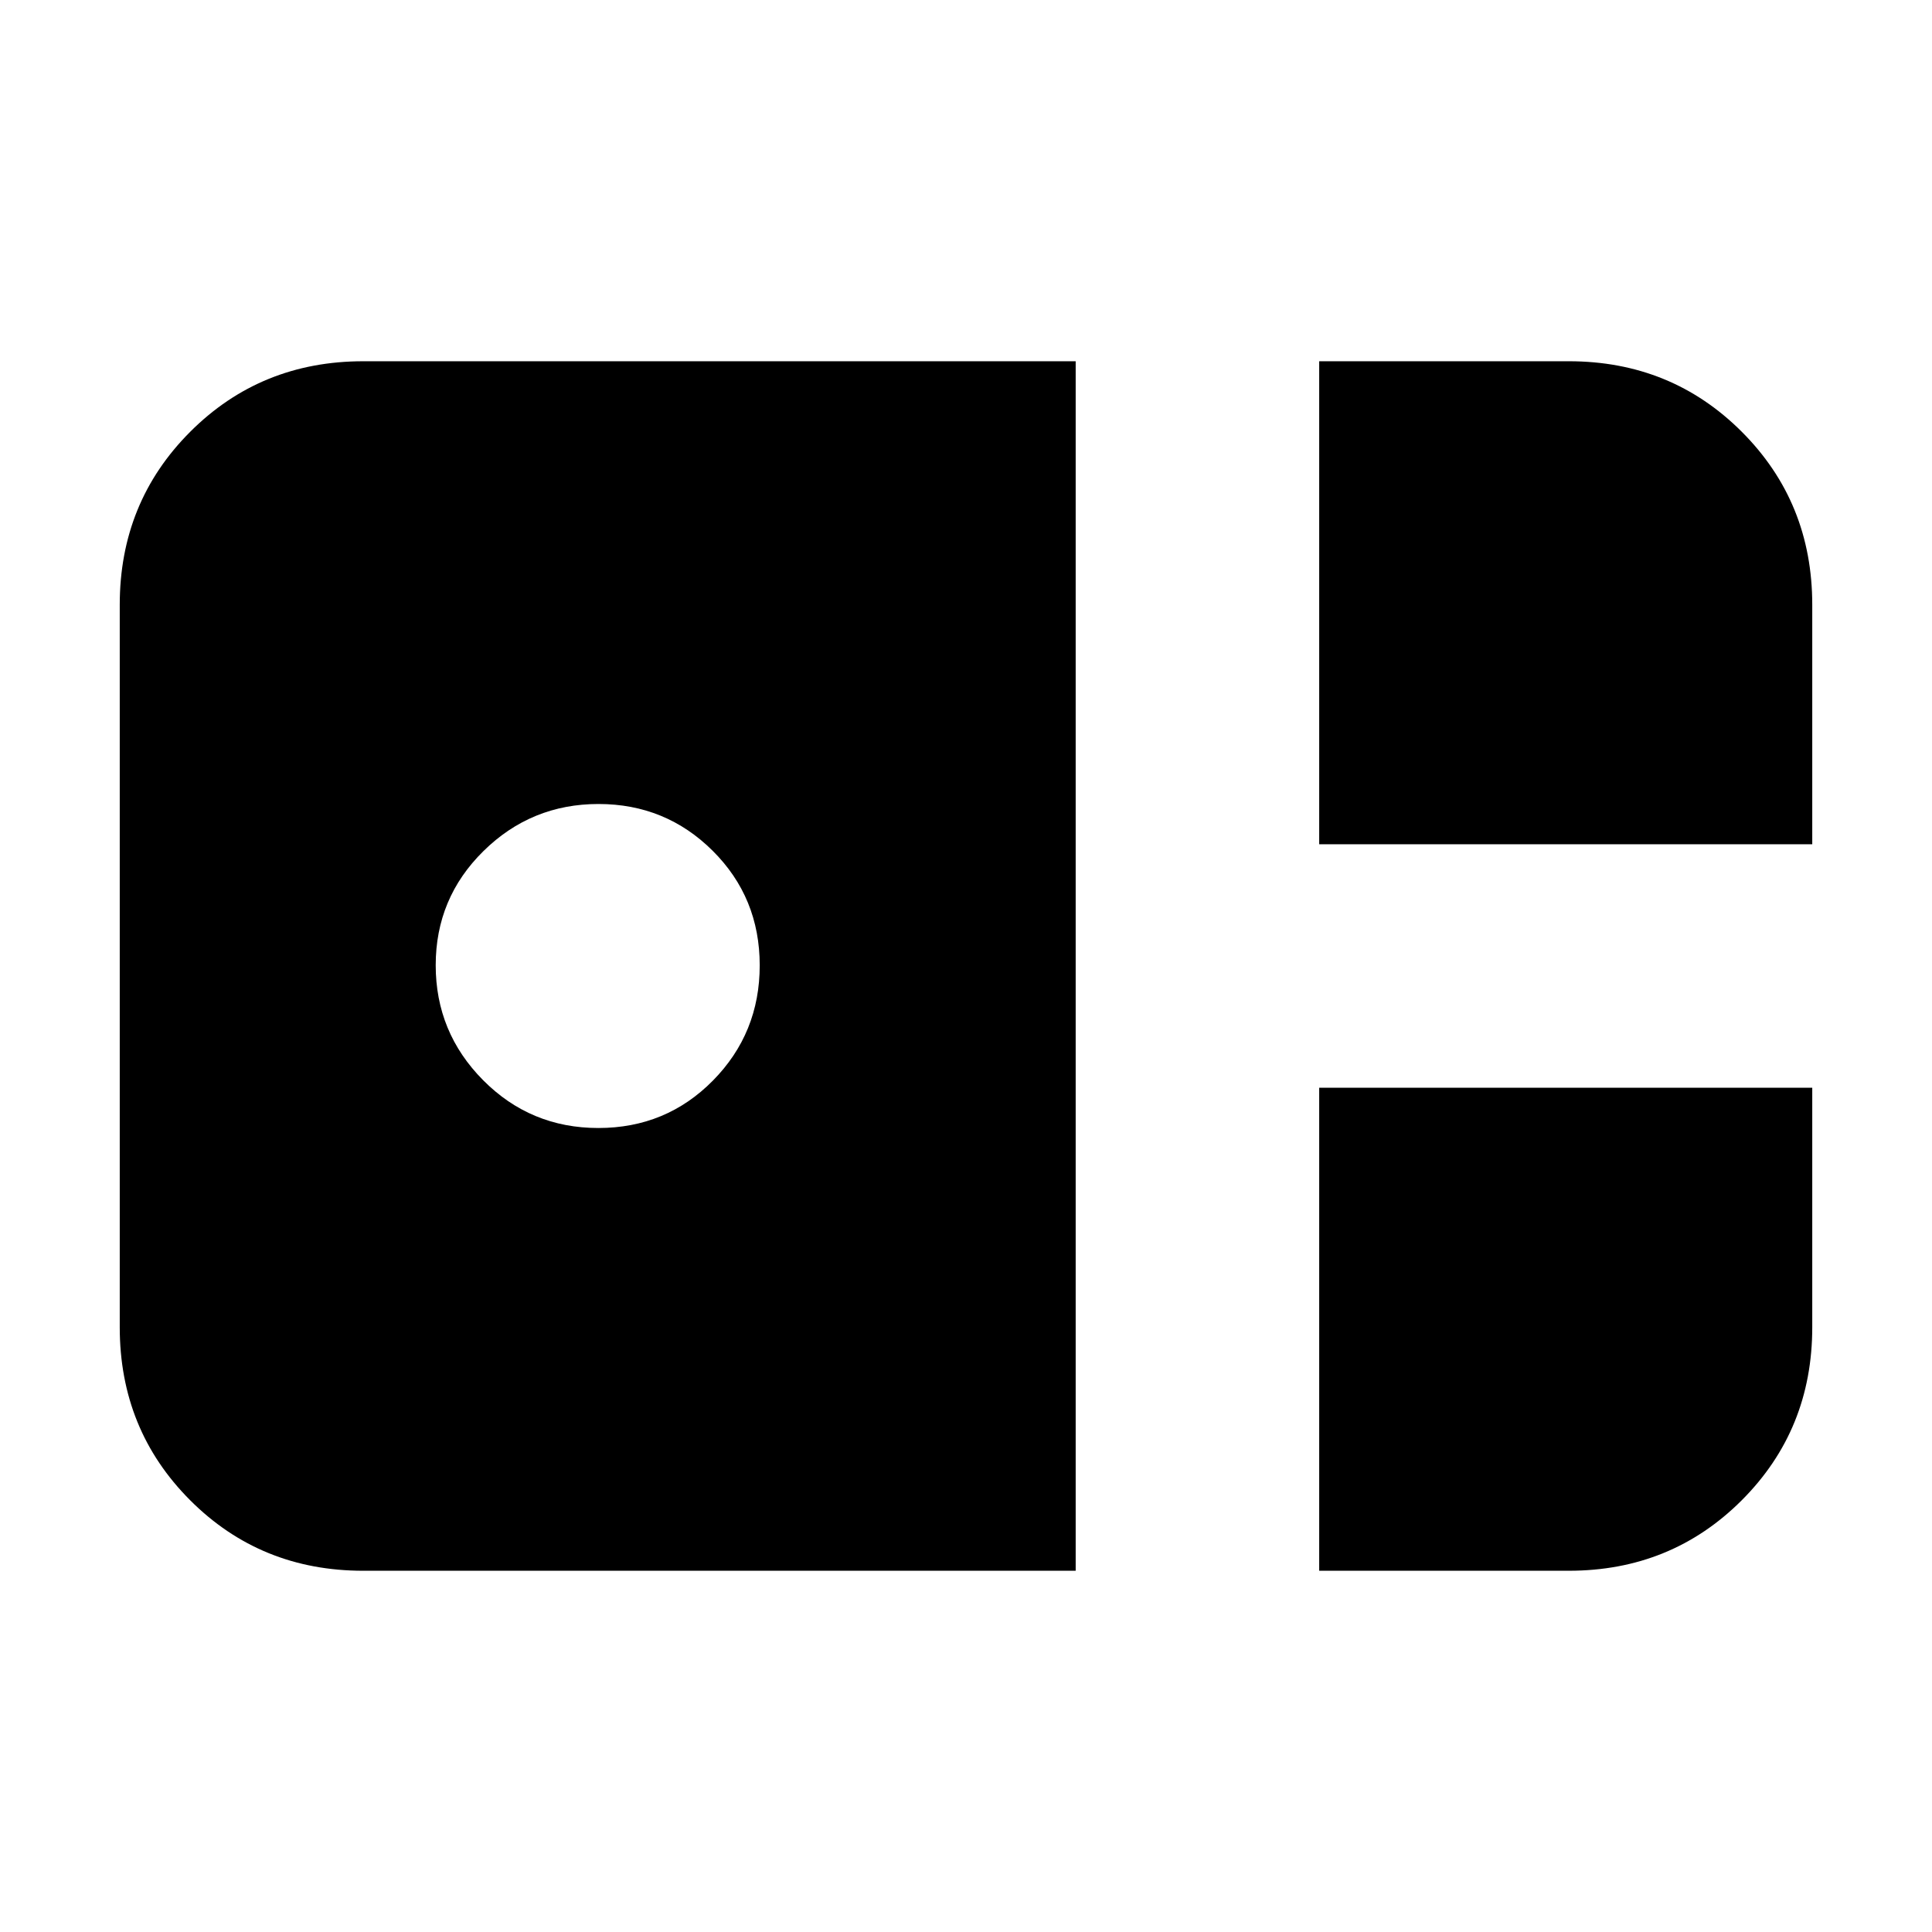 <svg xmlns="http://www.w3.org/2000/svg" height="24" viewBox="0 -960 960 960" width="24"><path d="M655.5-540.5v-240h124q50.94 0 85.97 35.03t35.03 85.97v119h-245Zm-475 361q-51 0-86-35.03t-35-85.97v-359q0-50.94 35.03-85.97t85.97-35.03h354v601h-354Zm116.82-220q33.68 0 56.93-23.57 23.25-23.58 23.25-57.25 0-33.68-23.37-56.93t-56.75-23.25q-33.38 0-57.13 23.37t-23.75 56.75q0 33.38 23.57 57.13 23.58 23.75 57.25 23.75Zm358.18 220v-240h245v119q0 50.94-35.03 85.97T779.5-179.5h-124Z"/></svg>
